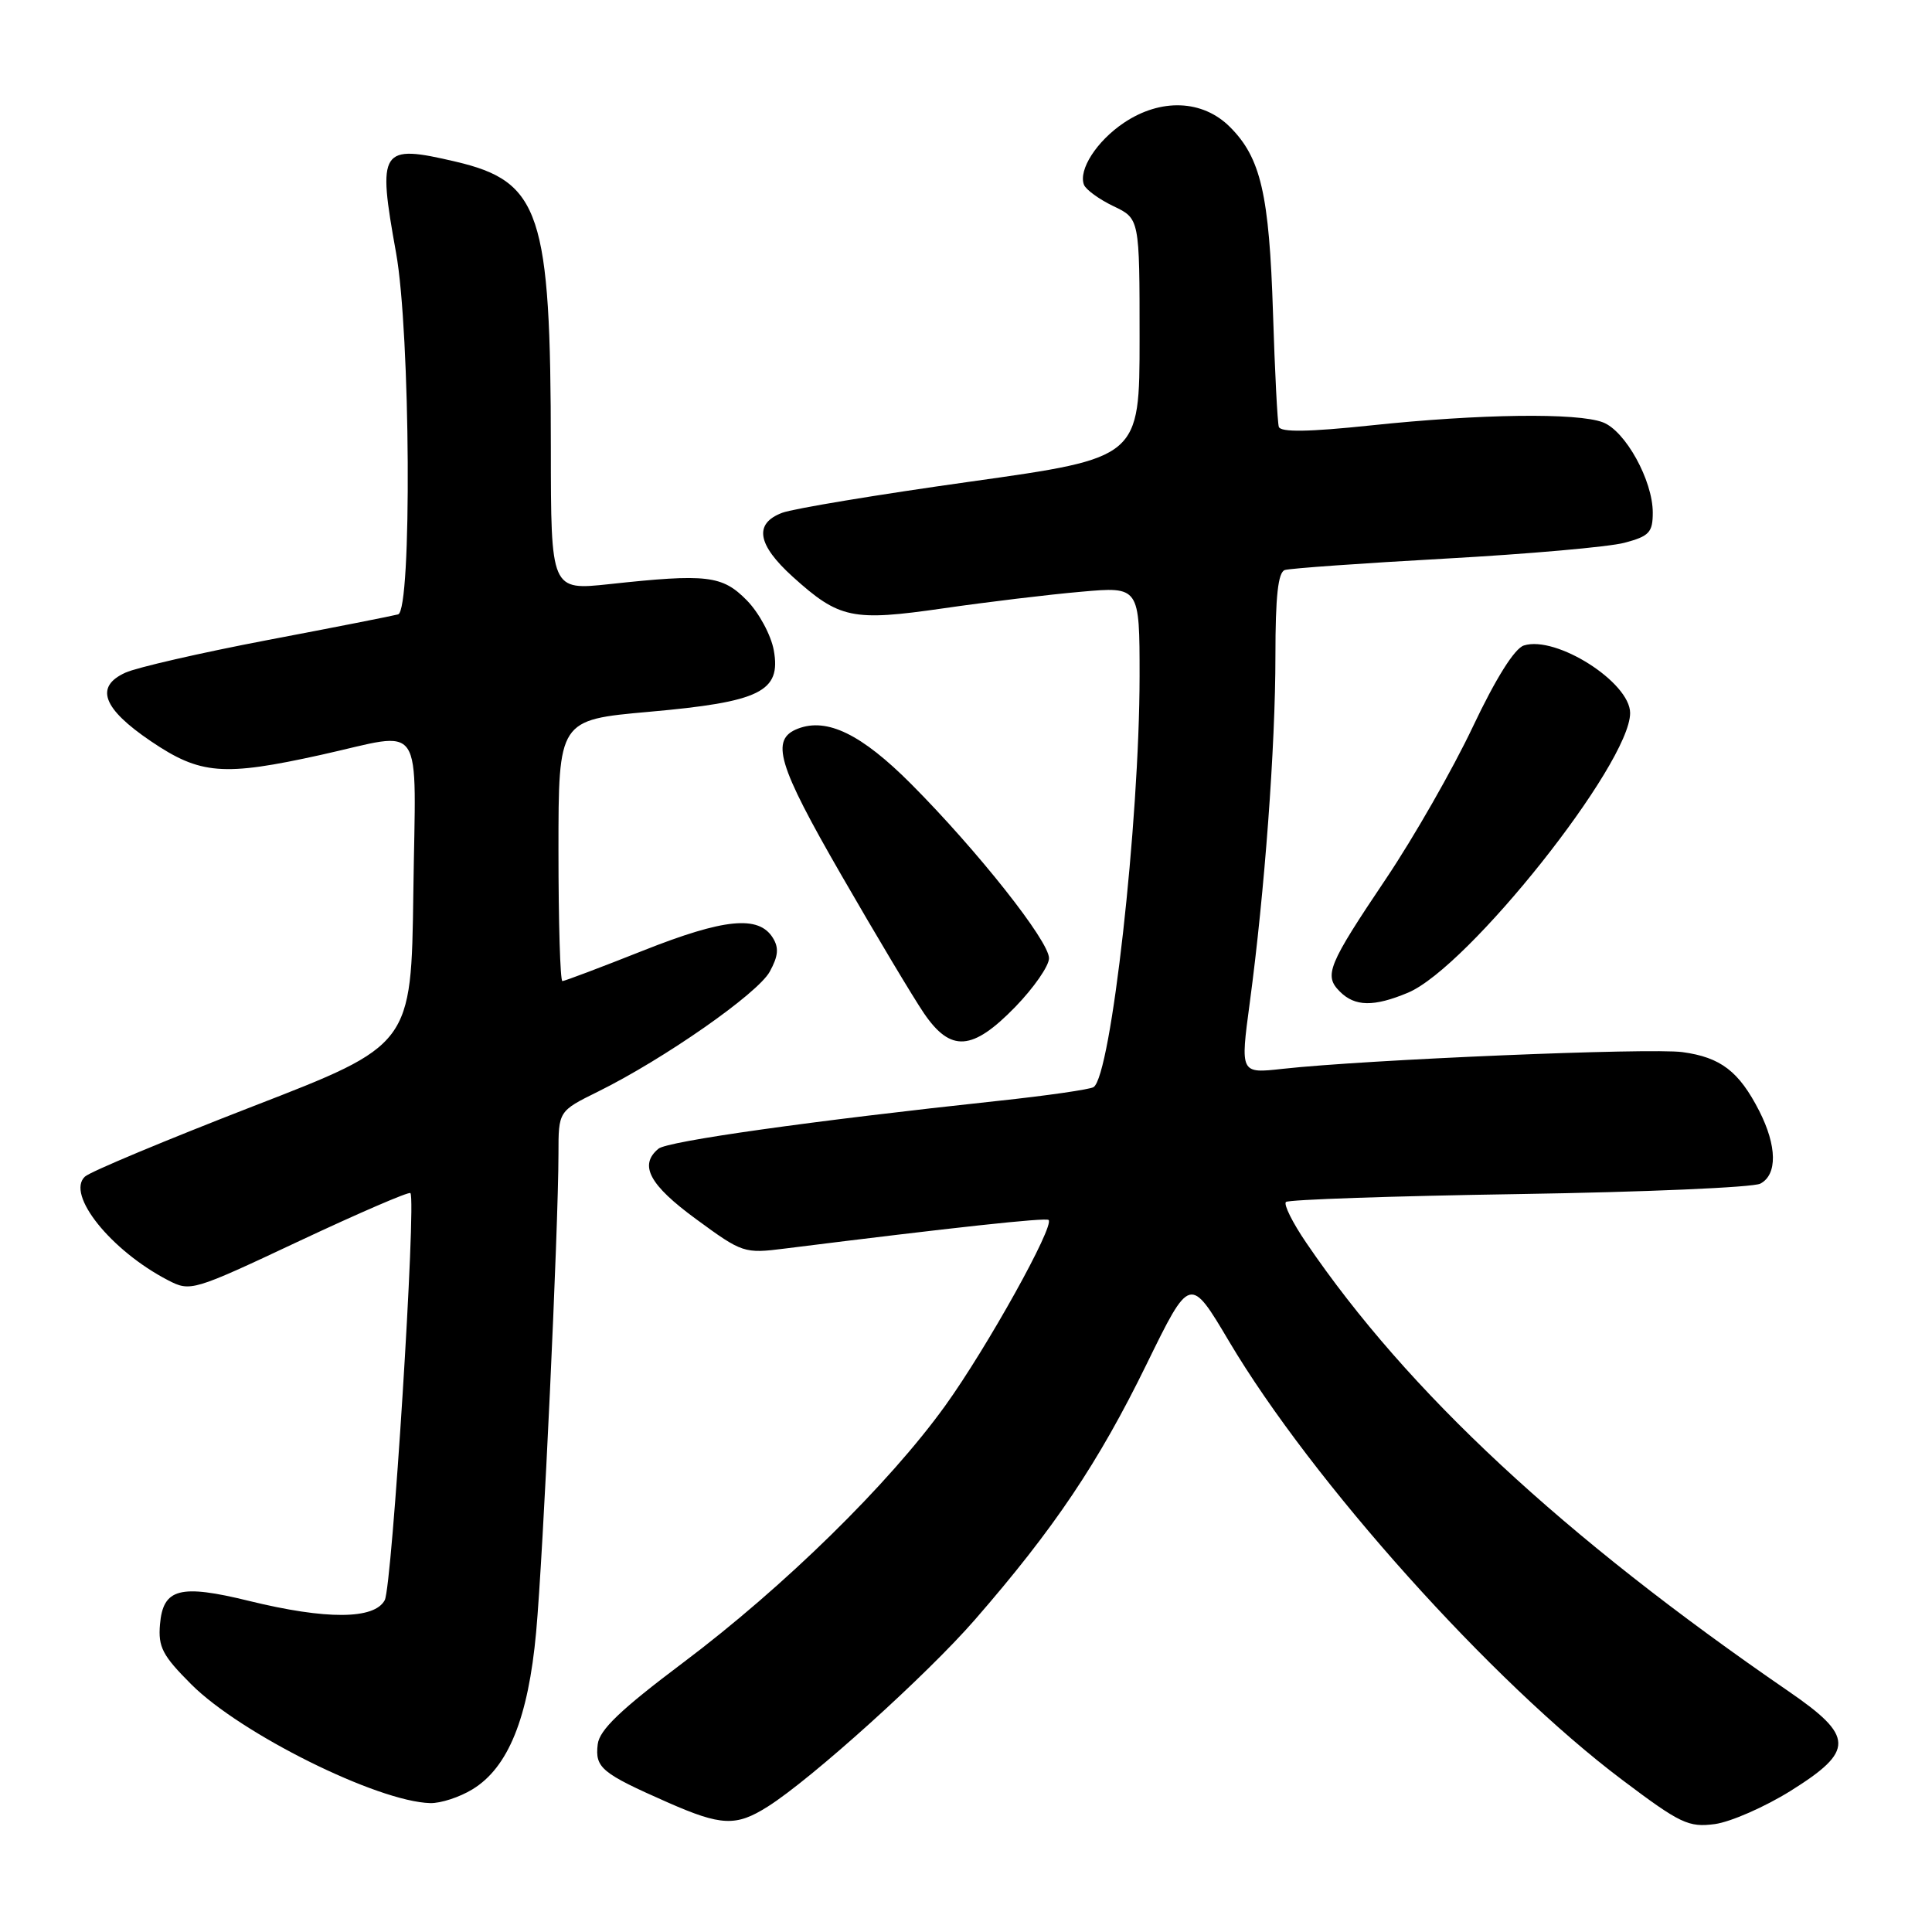 <?xml version="1.0" encoding="UTF-8" standalone="no"?>
<!DOCTYPE svg PUBLIC "-//W3C//DTD SVG 1.1//EN" "http://www.w3.org/Graphics/SVG/1.1/DTD/svg11.dtd" >
<svg xmlns="http://www.w3.org/2000/svg" xmlns:xlink="http://www.w3.org/1999/xlink" version="1.1" viewBox="0 0 256 256">
 <g >
 <path fill="currentColor"
d=" M 101.72 239.39 C 107.50 235.75 122.84 221.91 129.18 214.62 C 139.68 202.55 145.54 193.83 151.93 180.76 C 157.68 169.01 157.68 169.01 162.87 177.76 C 173.87 196.29 197.68 222.85 214.96 235.85 C 222.66 241.65 223.74 242.16 227.23 241.70 C 229.33 241.41 233.85 239.43 237.28 237.29 C 245.75 231.99 245.71 230.09 237.00 224.11 C 207.09 203.56 186.52 184.43 173.09 164.68 C 171.28 162.03 170.07 159.60 170.39 159.27 C 170.72 158.95 184.60 158.48 201.24 158.22 C 217.88 157.96 232.29 157.34 233.25 156.84 C 235.53 155.65 235.47 151.85 233.11 147.21 C 230.42 141.95 228.00 140.10 222.93 139.41 C 218.61 138.83 181.05 140.40 169.92 141.63 C 164.34 142.25 164.34 142.25 165.60 132.87 C 167.57 118.20 169.00 98.91 169.00 86.91 C 169.00 79.01 169.35 75.82 170.25 75.53 C 170.94 75.31 180.50 74.63 191.50 74.02 C 202.50 73.41 213.19 72.47 215.25 71.92 C 218.53 71.05 219.00 70.55 219.00 67.92 C 219.00 63.66 215.37 57.09 212.39 55.96 C 209.01 54.67 196.11 54.84 181.64 56.37 C 173.39 57.24 169.69 57.29 169.45 56.56 C 169.27 55.98 168.92 49.20 168.68 41.50 C 168.18 25.73 167.06 20.91 162.98 16.83 C 159.36 13.20 153.80 12.99 148.91 16.28 C 145.32 18.70 142.87 22.50 143.63 24.48 C 143.88 25.13 145.64 26.41 147.54 27.32 C 151.00 28.97 151.00 28.97 151.00 44.82 C 151.00 60.67 151.00 60.67 128.64 63.81 C 116.34 65.53 105.09 67.40 103.64 67.95 C 99.87 69.38 100.33 72.16 105.05 76.43 C 111.21 81.99 112.93 82.35 124.98 80.61 C 130.77 79.77 138.99 78.78 143.25 78.41 C 151.00 77.72 151.00 77.72 151.00 89.61 C 150.99 108.89 147.22 142.60 144.90 144.05 C 144.41 144.36 138.72 145.18 132.26 145.87 C 107.48 148.53 88.45 151.21 87.25 152.21 C 84.63 154.38 86.04 157.01 92.25 161.55 C 98.37 166.04 98.61 166.12 104.00 165.44 C 126.42 162.63 138.56 161.32 138.94 161.65 C 139.78 162.40 130.80 178.55 125.25 186.26 C 117.77 196.65 103.91 210.24 90.50 220.32 C 82.20 226.56 79.43 229.22 79.20 231.13 C 78.83 234.25 79.68 234.95 88.50 238.84 C 95.57 241.95 97.53 242.04 101.72 239.39 Z  M 62.61 237.09 C 67.34 234.21 70.00 227.64 71.04 216.28 C 71.97 206.15 73.99 162.76 74.00 152.87 C 74.00 147.23 74.00 147.23 79.25 144.64 C 88.00 140.31 100.38 131.67 101.99 128.76 C 103.13 126.68 103.23 125.59 102.40 124.26 C 100.52 121.25 95.96 121.70 85.24 125.95 C 79.62 128.18 74.80 130.00 74.52 130.00 C 74.23 130.00 74.00 122.21 74.00 112.69 C 74.00 95.39 74.00 95.39 85.98 94.32 C 100.76 93.01 103.52 91.65 102.53 86.16 C 102.16 84.14 100.56 81.18 98.96 79.55 C 95.71 76.24 93.68 76.00 80.75 77.40 C 73.00 78.23 73.00 78.23 72.99 59.37 C 72.98 28.18 71.60 24.05 60.38 21.42 C 50.38 19.08 49.99 19.68 52.48 33.50 C 54.39 44.06 54.60 80.90 52.75 81.41 C 52.06 81.60 44.26 83.14 35.41 84.82 C 26.56 86.51 18.10 88.45 16.62 89.13 C 12.52 90.99 13.60 93.89 20.00 98.22 C 26.55 102.65 29.57 102.89 42.55 100.02 C 56.48 96.94 55.08 94.86 54.77 118.24 C 54.50 138.47 54.50 138.47 33.50 146.60 C 21.96 151.08 11.94 155.26 11.25 155.91 C 8.72 158.27 14.71 165.73 22.27 169.64 C 25.24 171.18 25.54 171.08 39.66 164.44 C 47.56 160.73 54.18 157.87 54.38 158.09 C 55.19 159.00 51.96 210.20 50.98 212.03 C 49.61 214.60 43.24 214.64 33.00 212.13 C 23.83 209.88 21.61 210.47 21.20 215.23 C 20.94 218.24 21.53 219.37 25.35 223.19 C 31.89 229.73 50.00 238.73 57.00 238.92 C 58.38 238.96 60.90 238.14 62.61 237.09 Z  M 134.54 133.41 C 136.99 130.88 139.00 127.99 139.00 126.97 C 139.00 124.69 129.53 112.72 120.72 103.87 C 114.17 97.30 109.60 95.06 105.73 96.55 C 102.04 97.97 103.02 101.28 111.48 115.95 C 116.09 123.95 121.02 132.19 122.42 134.25 C 125.98 139.47 128.84 139.27 134.54 133.41 Z  M 186.56 131.54 C 194.54 128.20 216.00 101.20 216.00 94.48 C 216.00 90.41 206.19 84.17 201.92 85.53 C 200.69 85.92 198.21 89.86 195.15 96.32 C 192.50 101.92 187.34 110.94 183.69 116.38 C 175.94 127.91 175.39 129.25 177.54 131.39 C 179.53 133.39 182.04 133.43 186.56 131.54 Z "/>
</g>
</svg>